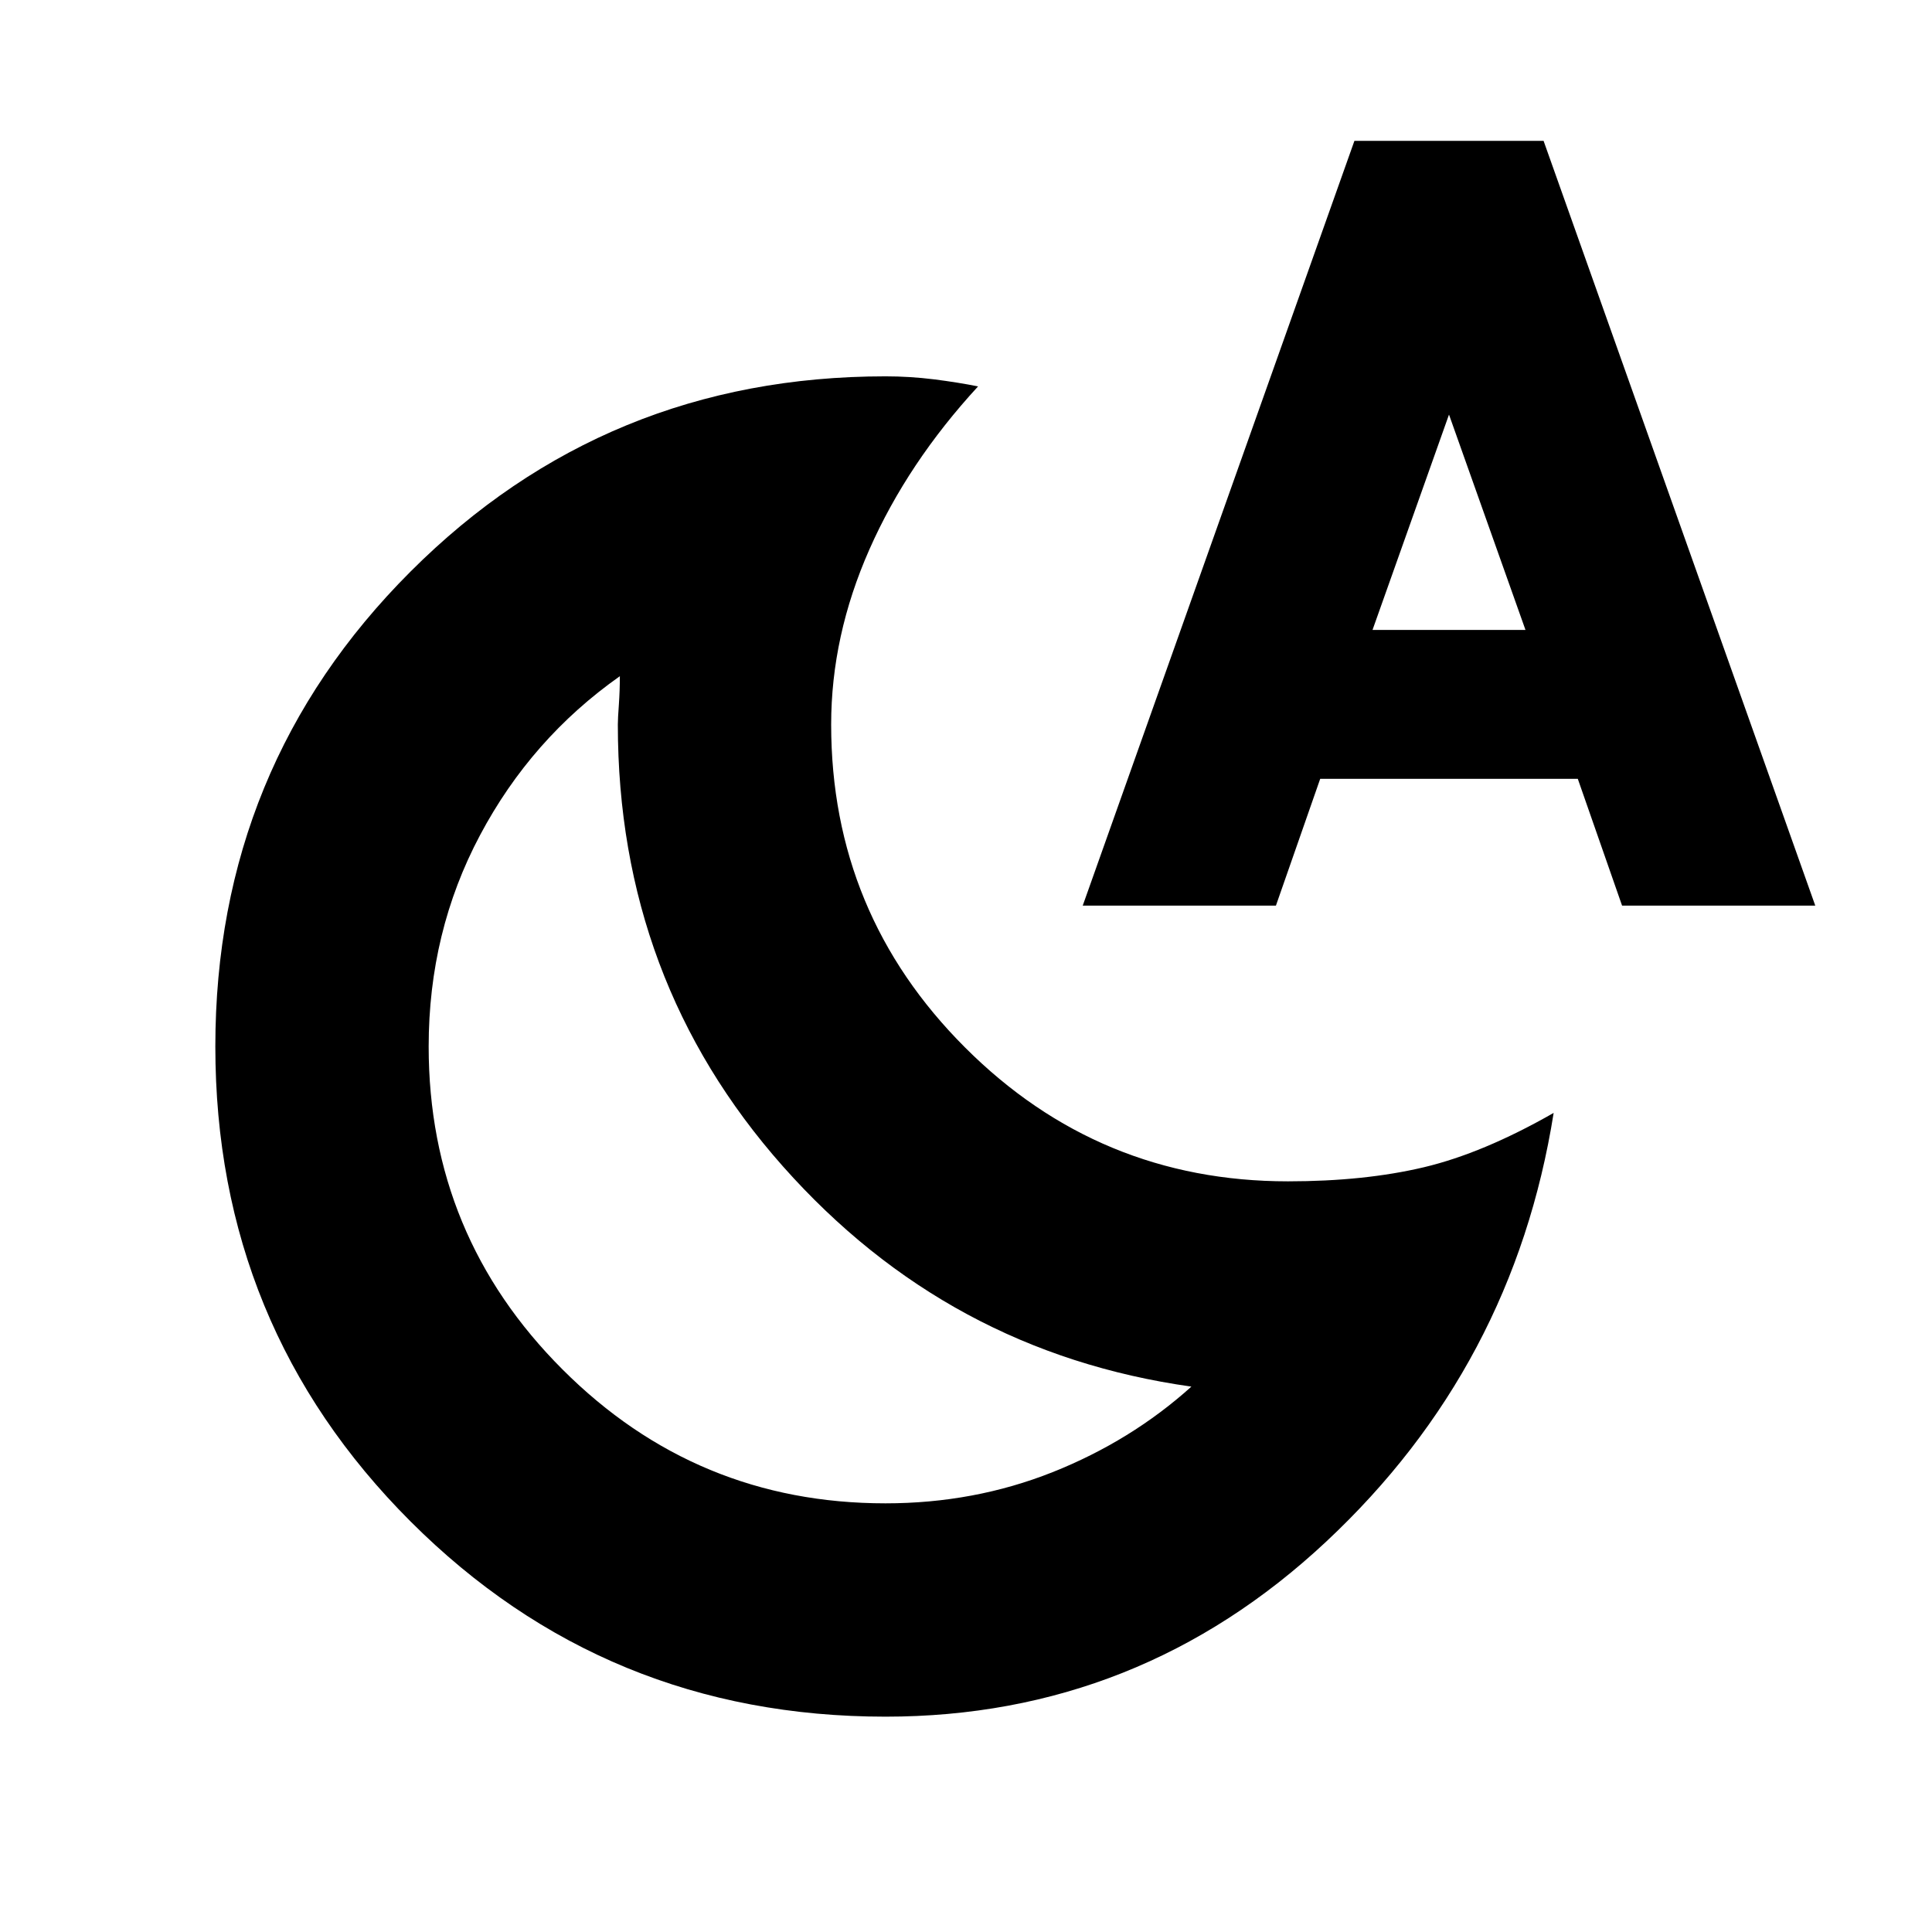 <svg xmlns="http://www.w3.org/2000/svg" height="24" width="24"><path d="M11 18.675q1.1 0 2.075-.387.975-.388 1.725-1.063-3.025-.425-5.075-2.737Q7.675 12.175 7.675 9q0-.075.013-.25.012-.175.012-.35-1.1.775-1.737 1.975-.638 1.2-.638 2.625 0 2.35 1.663 4.012Q8.65 18.675 11 18.675Zm0 2.65q-3.475 0-5.9-2.425-2.425-2.425-2.425-5.9 0-3.475 2.425-5.9Q7.525 4.675 11 4.675q.3 0 .6.037.3.038.55.088-.875.95-1.35 2.025Q10.325 7.9 10.325 9q0 2.35 1.663 4.012Q13.65 14.675 16 14.675q.95 0 1.688-.175.737-.175 1.612-.675-.5 3.15-2.825 5.325Q14.15 21.325 11 21.325Zm2.45-10.075 3.375-9.5h2.35l3.375 9.5h-2.4l-.55-1.575h-3.2l-.55 1.575Zm3.6-3.425h1.9L18 5.15Z"/></svg>